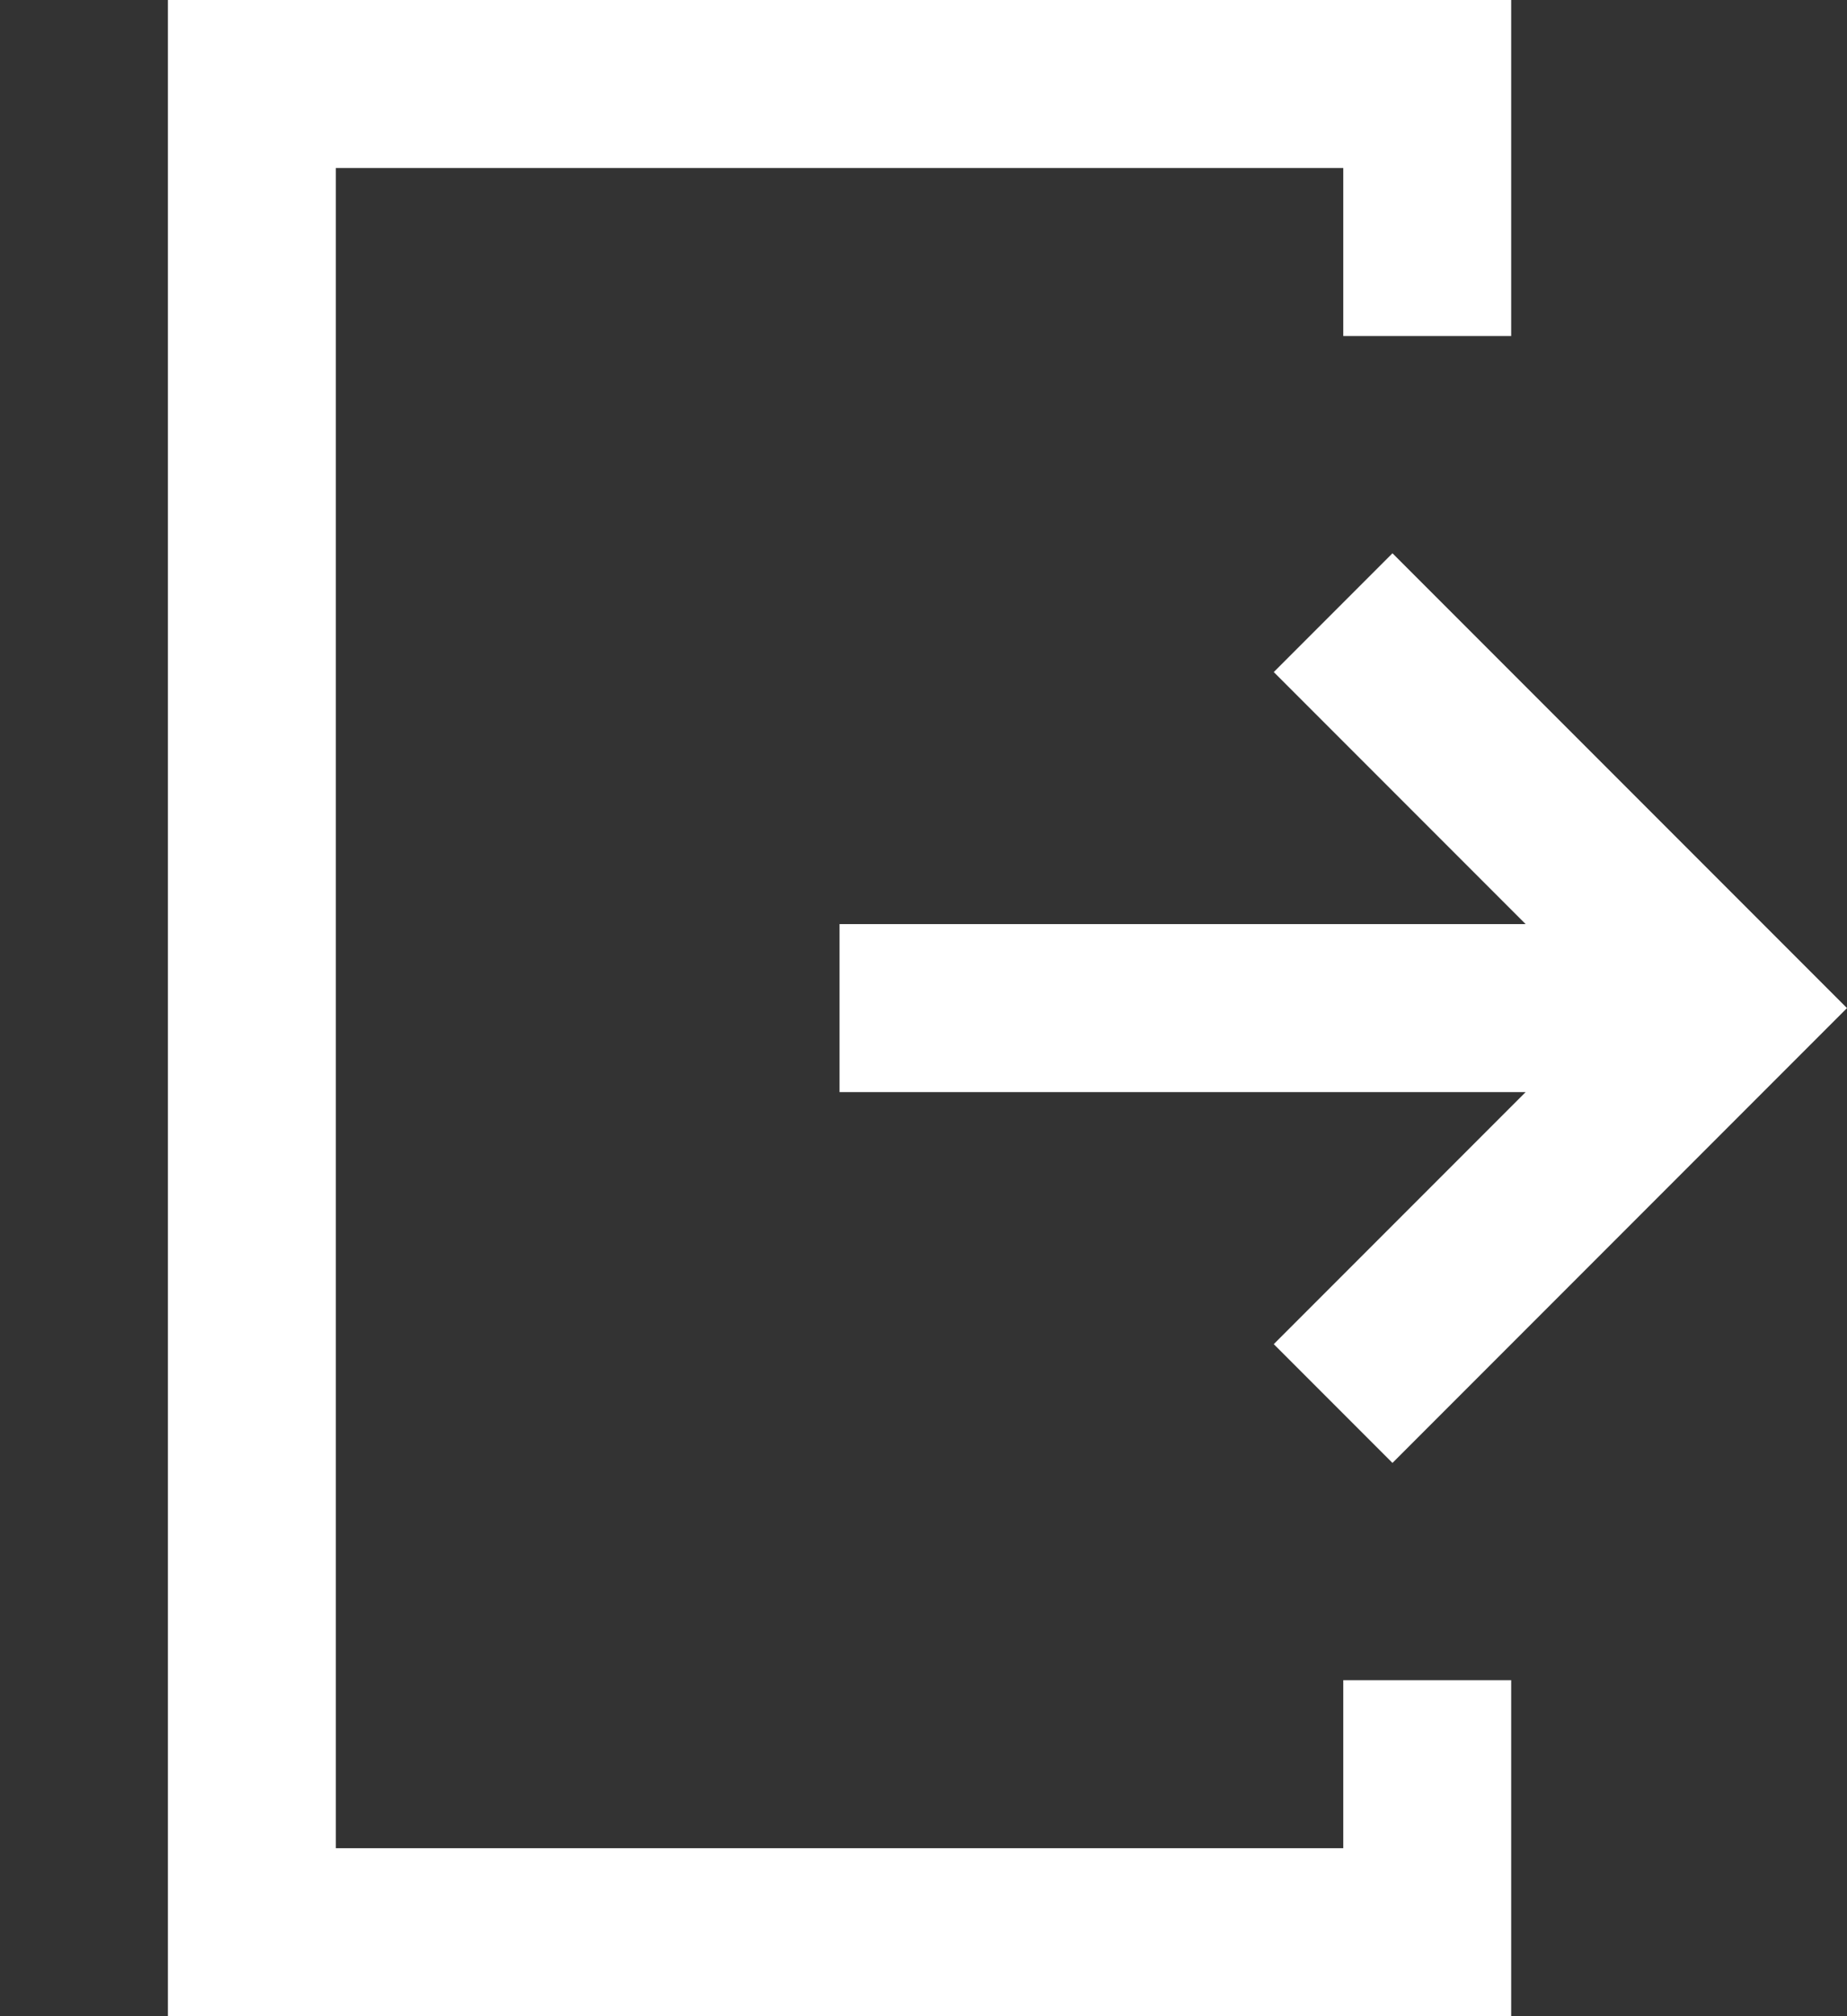 <?xml version="1.0" ?><svg enable-background="new 0 0 11 12" id="Слой_1" version="1.1" viewBox="0 0 11 12" xml:space="preserve" xmlns="http://www.w3.org/2000/svg" xmlns:xlink="http://www.w3.org/1999/xlink"><rect x="0" y="0" width="11" height="12" fill="#333333" stroke="none"/><polygon fill="#ffffff" points="9,2 9,0 1,0 1,12 9,12 9,10 8,10 8,11 2,11 2,1 8,1 8,2 "/><polygon fill="#ffffff" points="8.293,3.293 7.586,4 9.086,5.5 5,5.5 5,6.5 9.086,6.5 7.586,8   8.293,8.707 11,6 "/></svg>